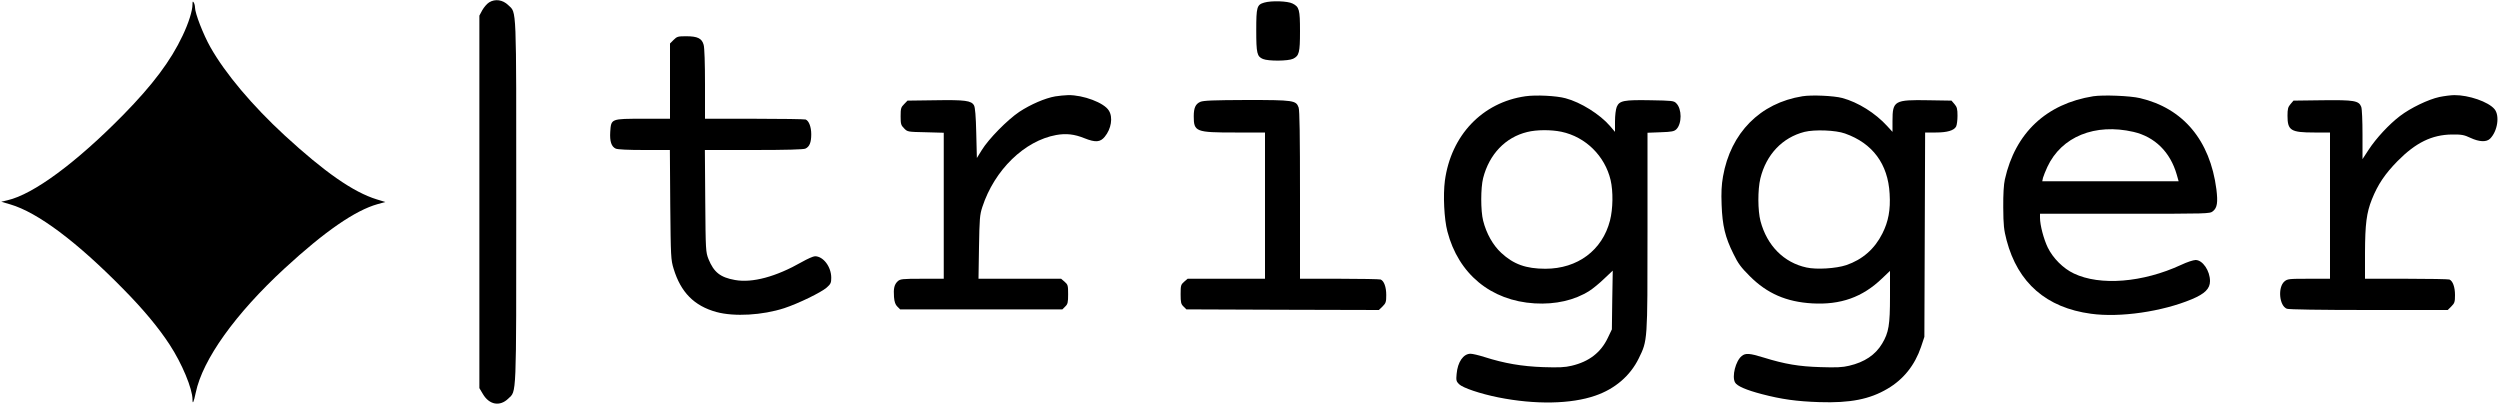 <?xml version="1.0" standalone="no"?>
<!DOCTYPE svg PUBLIC "-//W3C//DTD SVG 20010904//EN"
 "http://www.w3.org/TR/2001/REC-SVG-20010904/DTD/svg10.dtd">
<svg version="1.0" xmlns="http://www.w3.org/2000/svg"
 width="2000pt" height="323pt" viewBox="0 0 2000 323"
 preserveAspectRatio="xMidYMid meet">
<g transform="translate(0,323) scale(0.1,-0.1)"
fill="#000000" stroke="none">
<path d="M3913 3211 c-18 -11 -42 -40 -55 -63 l-23 -43 0 -1490 0 -1490 28
-47 c51 -87 136 -102 203 -37 67 65 64 -20 64 1574 0 1595 4 1509 -64 1574
-44 43 -105 52 -153 22z"/>
<path d="M1540 3196 c0 -52 -31 -150 -79 -251 -96 -203 -239 -393 -475 -634
-377 -383 -718 -635 -926 -683 l-50 -12 72 -21 c219 -64 533 -299 904 -677
160 -162 283 -310 371 -445 99 -151 183 -353 183 -439 0 -43 10 -22 26 55 55
265 317 631 711 994 321 296 565 464 744 514 l62 17 -69 21 c-188 58 -417 218
-737 512 -258 238 -475 495 -594 706 -56 99 -123 270 -123 317 0 14 -5 32 -10
40 -8 12 -10 9 -10 -14z"/>
<path d="M10113 3209 c-58 -17 -63 -35 -63 -221 0 -185 6 -210 54 -230 43 -18
202 -17 241 2 48 24 55 49 55 220 0 174 -6 195 -60 222 -39 20 -170 24 -227 7z"/>
<path d="M5389 2911 l-29 -29 0 -301 0 -301 -214 0 c-259 0 -257 1 -264 -104
-5 -77 9 -119 44 -135 16 -7 99 -11 229 -11 l204 0 3 -437 c4 -421 5 -441 27
-513 57 -188 164 -297 342 -346 143 -39 369 -26 544 31 112 37 293 125 338
164 33 29 37 39 37 79 0 88 -64 172 -130 172 -14 0 -61 -21 -105 -46 -207
-118 -396 -169 -535 -144 -118 21 -169 62 -212 167 -22 57 -23 67 -26 466 l-3
407 390 0 c265 0 398 4 414 11 33 15 47 49 47 115 0 59 -19 108 -45 118 -9 3
-194 6 -411 6 l-394 0 0 278 c0 161 -4 293 -11 314 -14 51 -49 68 -139 68 -66
0 -74 -2 -101 -29z"/>
<path d="M8442 2459 c-81 -14 -197 -64 -288 -124 -95 -64 -245 -216 -300 -306
l-39 -63 -5 200 c-3 134 -9 206 -18 221 -21 38 -71 45 -309 41 l-223 -3 -27
-28 c-25 -25 -28 -34 -28 -97 0 -63 3 -72 28 -97 27 -28 29 -28 172 -31 l145
-4 0 -584 0 -584 -173 0 c-160 0 -175 -2 -195 -20 -28 -26 -35 -58 -30 -126 3
-39 11 -62 27 -77 l22 -22 649 0 649 0 23 23 c20 19 23 33 23 98 0 71 -2 77
-28 100 l-28 24 -330 0 -331 0 4 253 c4 229 6 258 27 322 97 296 337 529 591
575 79 14 145 7 226 -26 88 -35 126 -32 162 12 52 63 67 155 33 209 -37 63
-206 126 -326 124 -27 -1 -74 -5 -103 -10z"/>
<path d="M12204 2460 c-345 -49 -596 -312 -645 -676 -15 -115 -6 -306 20 -405
88 -340 348 -555 698 -576 167 -10 320 25 438 100 27 17 81 61 118 97 l69 65
-4 -235 -3 -235 -32 -67 c-56 -118 -150 -191 -290 -224 -53 -13 -103 -15 -228
-11 -170 6 -310 30 -470 81 -44 14 -94 26 -111 26 -57 0 -103 -66 -111 -161
-5 -51 -3 -60 19 -82 30 -30 170 -77 314 -106 295 -59 582 -54 777 14 157 54
279 159 347 298 71 145 70 133 70 1017 l0 788 105 4 c90 3 108 7 126 24 45 45
45 163 -1 208 -19 20 -33 21 -203 24 -216 4 -252 -3 -273 -53 -8 -20 -14 -68
-14 -117 l0 -83 -40 47 c-80 93 -234 190 -356 222 -72 20 -237 28 -320 16z
m287 -284 c194 -41 348 -193 394 -387 21 -91 19 -229 -5 -323 -61 -238 -259
-386 -517 -386 -155 0 -255 36 -353 127 -66 61 -119 154 -145 258 -20 78 -20
262 0 340 49 192 179 327 353 369 75 19 191 19 273 2z"/>
<path d="M14420 2460 c-339 -54 -575 -293 -636 -642 -12 -68 -15 -129 -11
-228 6 -164 28 -258 94 -390 38 -79 61 -109 132 -180 138 -138 292 -205 498
-217 228 -13 403 49 560 200 l63 60 0 -204 c0 -230 -10 -289 -63 -378 -54 -90
-140 -148 -264 -177 -53 -13 -103 -15 -228 -11 -173 5 -286 24 -457 77 -110
34 -144 37 -174 12 -49 -39 -80 -163 -54 -211 15 -29 89 -61 215 -94 157 -41
277 -58 460 -64 247 -8 403 23 545 107 128 75 218 188 268 334 l27 81 3 818 3
817 85 0 c92 0 146 16 163 48 6 12 11 50 11 86 0 54 -4 70 -24 93 l-24 28
-184 3 c-273 5 -288 -4 -288 -165 l0 -88 -43 47 c-94 103 -232 190 -359 224
-66 18 -245 26 -318 14z m340 -298 c221 -78 344 -244 357 -482 8 -129 -10
-223 -58 -318 -62 -124 -160 -209 -289 -253 -81 -27 -238 -37 -318 -19 -181
39 -316 175 -368 371 -22 84 -23 251 -1 342 47 191 176 327 353 372 81 20 250
14 324 -13z"/>
<path d="M16746 2460 c-375 -60 -624 -293 -707 -665 -9 -39 -14 -119 -13 -225
1 -143 5 -178 27 -263 90 -340 318 -539 675 -587 232 -32 569 17 806 116 105
44 146 85 146 145 0 83 -59 169 -115 169 -18 0 -70 -17 -116 -39 -307 -142
-648 -169 -858 -69 -85 40 -167 122 -209 208 -32 66 -62 178 -62 238 l0 32
679 0 c668 0 679 0 704 20 35 28 41 70 28 177 -51 391 -266 647 -611 728 -80
19 -295 27 -374 15z m322 -285 c171 -40 294 -161 346 -342 l15 -53 -546 0
-545 0 6 28 c4 15 20 54 35 87 113 242 381 351 689 280z"/>
<path d="M19515 2454 c-88 -19 -230 -87 -315 -152 -87 -66 -191 -178 -251
-270 l-49 -75 0 196 c0 108 -4 207 -10 222 -19 50 -57 56 -312 53 l-230 -3
-24 -28 c-20 -23 -24 -39 -24 -93 0 -118 26 -134 215 -134 l125 0 0 -585 0
-585 -169 0 c-162 0 -171 -1 -196 -22 -54 -47 -41 -195 20 -218 16 -6 263 -10
656 -10 l631 0 29 29 c26 26 29 36 29 91 0 64 -18 113 -45 124 -9 3 -165 6
-346 6 l-329 0 0 208 c1 230 12 319 55 427 48 120 105 204 205 306 146 148
275 211 435 213 78 1 98 -3 149 -27 71 -33 128 -35 157 -6 60 60 78 185 35
236 -49 59 -207 113 -321 112 -27 0 -81 -7 -120 -15z"/>
<path d="M9602 2415 c-38 -17 -52 -48 -52 -115 0 -124 16 -130 330 -130 l240
0 0 -585 0 -585 -309 0 -310 0 -28 -24 c-26 -23 -28 -29 -28 -100 0 -65 3 -79
23 -98 l23 -23 770 -3 770 -2 30 29 c26 26 29 36 29 91 0 64 -18 113 -45 124
-9 3 -158 6 -331 6 l-314 0 0 669 c0 473 -3 678 -11 701 -21 57 -38 60 -416
60 -269 -1 -345 -4 -371 -15z"/>
</g>
</svg>
